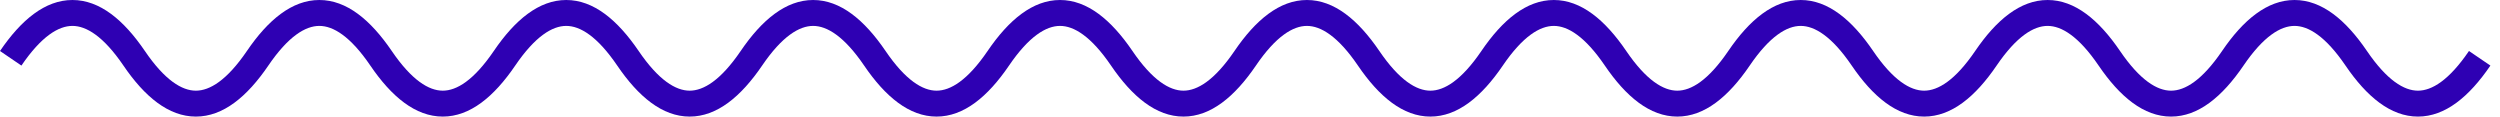 <svg width="193" height="9" viewBox="0 0 193 9" fill="none" xmlns="http://www.w3.org/2000/svg">
<path fill-rule="evenodd" clip-rule="evenodd" d="M1.653 5.063C3.197 2.795 4.524 2 5.592 2C6.659 2 7.987 2.795 9.53 5.063C11.163 7.462 13.013 9 15.122 9C17.231 9 19.081 7.462 20.714 5.063C22.258 2.795 23.585 2 24.652 2C25.72 2 27.047 2.795 28.591 5.063C30.224 7.462 32.073 9 34.182 9C36.292 9 38.141 7.462 39.774 5.063C41.318 2.795 42.645 2 43.713 2C44.78 2 46.108 2.795 47.651 5.063C49.284 7.462 51.133 9 53.243 9C55.352 9 57.202 7.462 58.835 5.063C60.378 2.795 61.706 2 62.773 2C63.84 2 65.168 2.795 66.712 5.063C68.345 7.462 70.194 9 72.303 9C74.413 9 76.262 7.462 77.895 5.063C79.439 2.795 80.766 2 81.834 2C82.901 2 84.228 2.795 85.772 5.063C87.405 7.462 89.254 9 91.364 9C93.473 9 95.323 7.462 96.956 5.063C98.499 2.795 99.827 2 100.894 2C101.961 2 103.289 2.795 104.833 5.063C106.466 7.462 108.315 9 110.424 9C112.534 9 114.383 7.462 116.016 5.063C117.56 2.795 118.887 2 119.955 2C121.022 2 122.349 2.795 123.893 5.063C125.526 7.462 127.375 9 129.485 9C131.594 9 133.444 7.462 135.077 5.063C136.62 2.795 137.948 2 139.015 2C140.082 2 141.41 2.795 142.954 5.063C144.587 7.462 146.436 9 148.545 9C150.655 9 152.504 7.462 154.137 5.063C155.681 2.795 157.008 2 158.076 2C159.143 2 160.47 2.795 162.014 5.063C163.647 7.462 165.496 9 167.606 9C169.715 9 171.565 7.462 173.198 5.063C174.741 2.795 176.069 2 177.136 2C178.203 2 179.531 2.795 181.074 5.063C182.708 7.462 184.557 9 186.666 9C188.776 9 190.625 7.462 192.258 5.063L190.605 3.937C189.061 6.205 187.734 7 186.666 7C185.599 7 184.272 6.205 182.728 3.937C181.095 1.538 179.245 0 177.136 0C175.027 0 173.177 1.538 171.544 3.937C170.001 6.205 168.673 7 167.606 7C166.538 7 165.211 6.205 163.667 3.937C162.034 1.538 160.185 0 158.076 0C155.966 0 154.117 1.538 152.484 3.937C150.94 6.205 149.613 7 148.545 7C147.478 7 146.151 6.205 144.607 3.937C142.974 1.538 141.124 0 139.015 0C136.906 0 135.056 1.538 133.423 3.937C131.88 6.205 130.552 7 129.485 7C128.418 7 127.09 6.205 125.546 3.937C123.913 1.538 122.064 0 119.955 0C117.845 0 115.996 1.538 114.363 3.937C112.819 6.205 111.492 7 110.424 7C109.357 7 108.03 6.205 106.486 3.937C104.853 1.538 103.004 0 100.894 0C98.785 0 96.935 1.538 95.302 3.937C93.759 6.205 92.431 7 91.364 7C90.297 7 88.969 6.205 87.425 3.937C85.792 1.538 83.943 0 81.834 0C79.724 0 77.875 1.538 76.242 3.937C74.698 6.205 73.371 7 72.303 7C71.236 7 69.909 6.205 68.365 3.937C66.732 1.538 64.883 0 62.773 0C60.664 0 58.814 1.538 57.181 3.937C55.638 6.205 54.31 7 53.243 7C52.176 7 50.848 6.205 49.304 3.937C47.672 1.538 45.822 0 43.713 0C41.603 0 39.754 1.538 38.121 3.937C36.577 6.205 35.25 7 34.182 7C33.115 7 31.788 6.205 30.244 3.937C28.611 1.538 26.762 0 24.652 0C22.543 0 20.694 1.538 19.061 3.937C17.517 6.205 16.189 7 15.122 7C14.055 7 12.727 6.205 11.184 3.937C9.551 1.538 7.701 0 5.592 0C3.482 0 1.633 1.538 0 3.937L1.653 5.063Z" fill="#2E00B3"/>
</svg>
